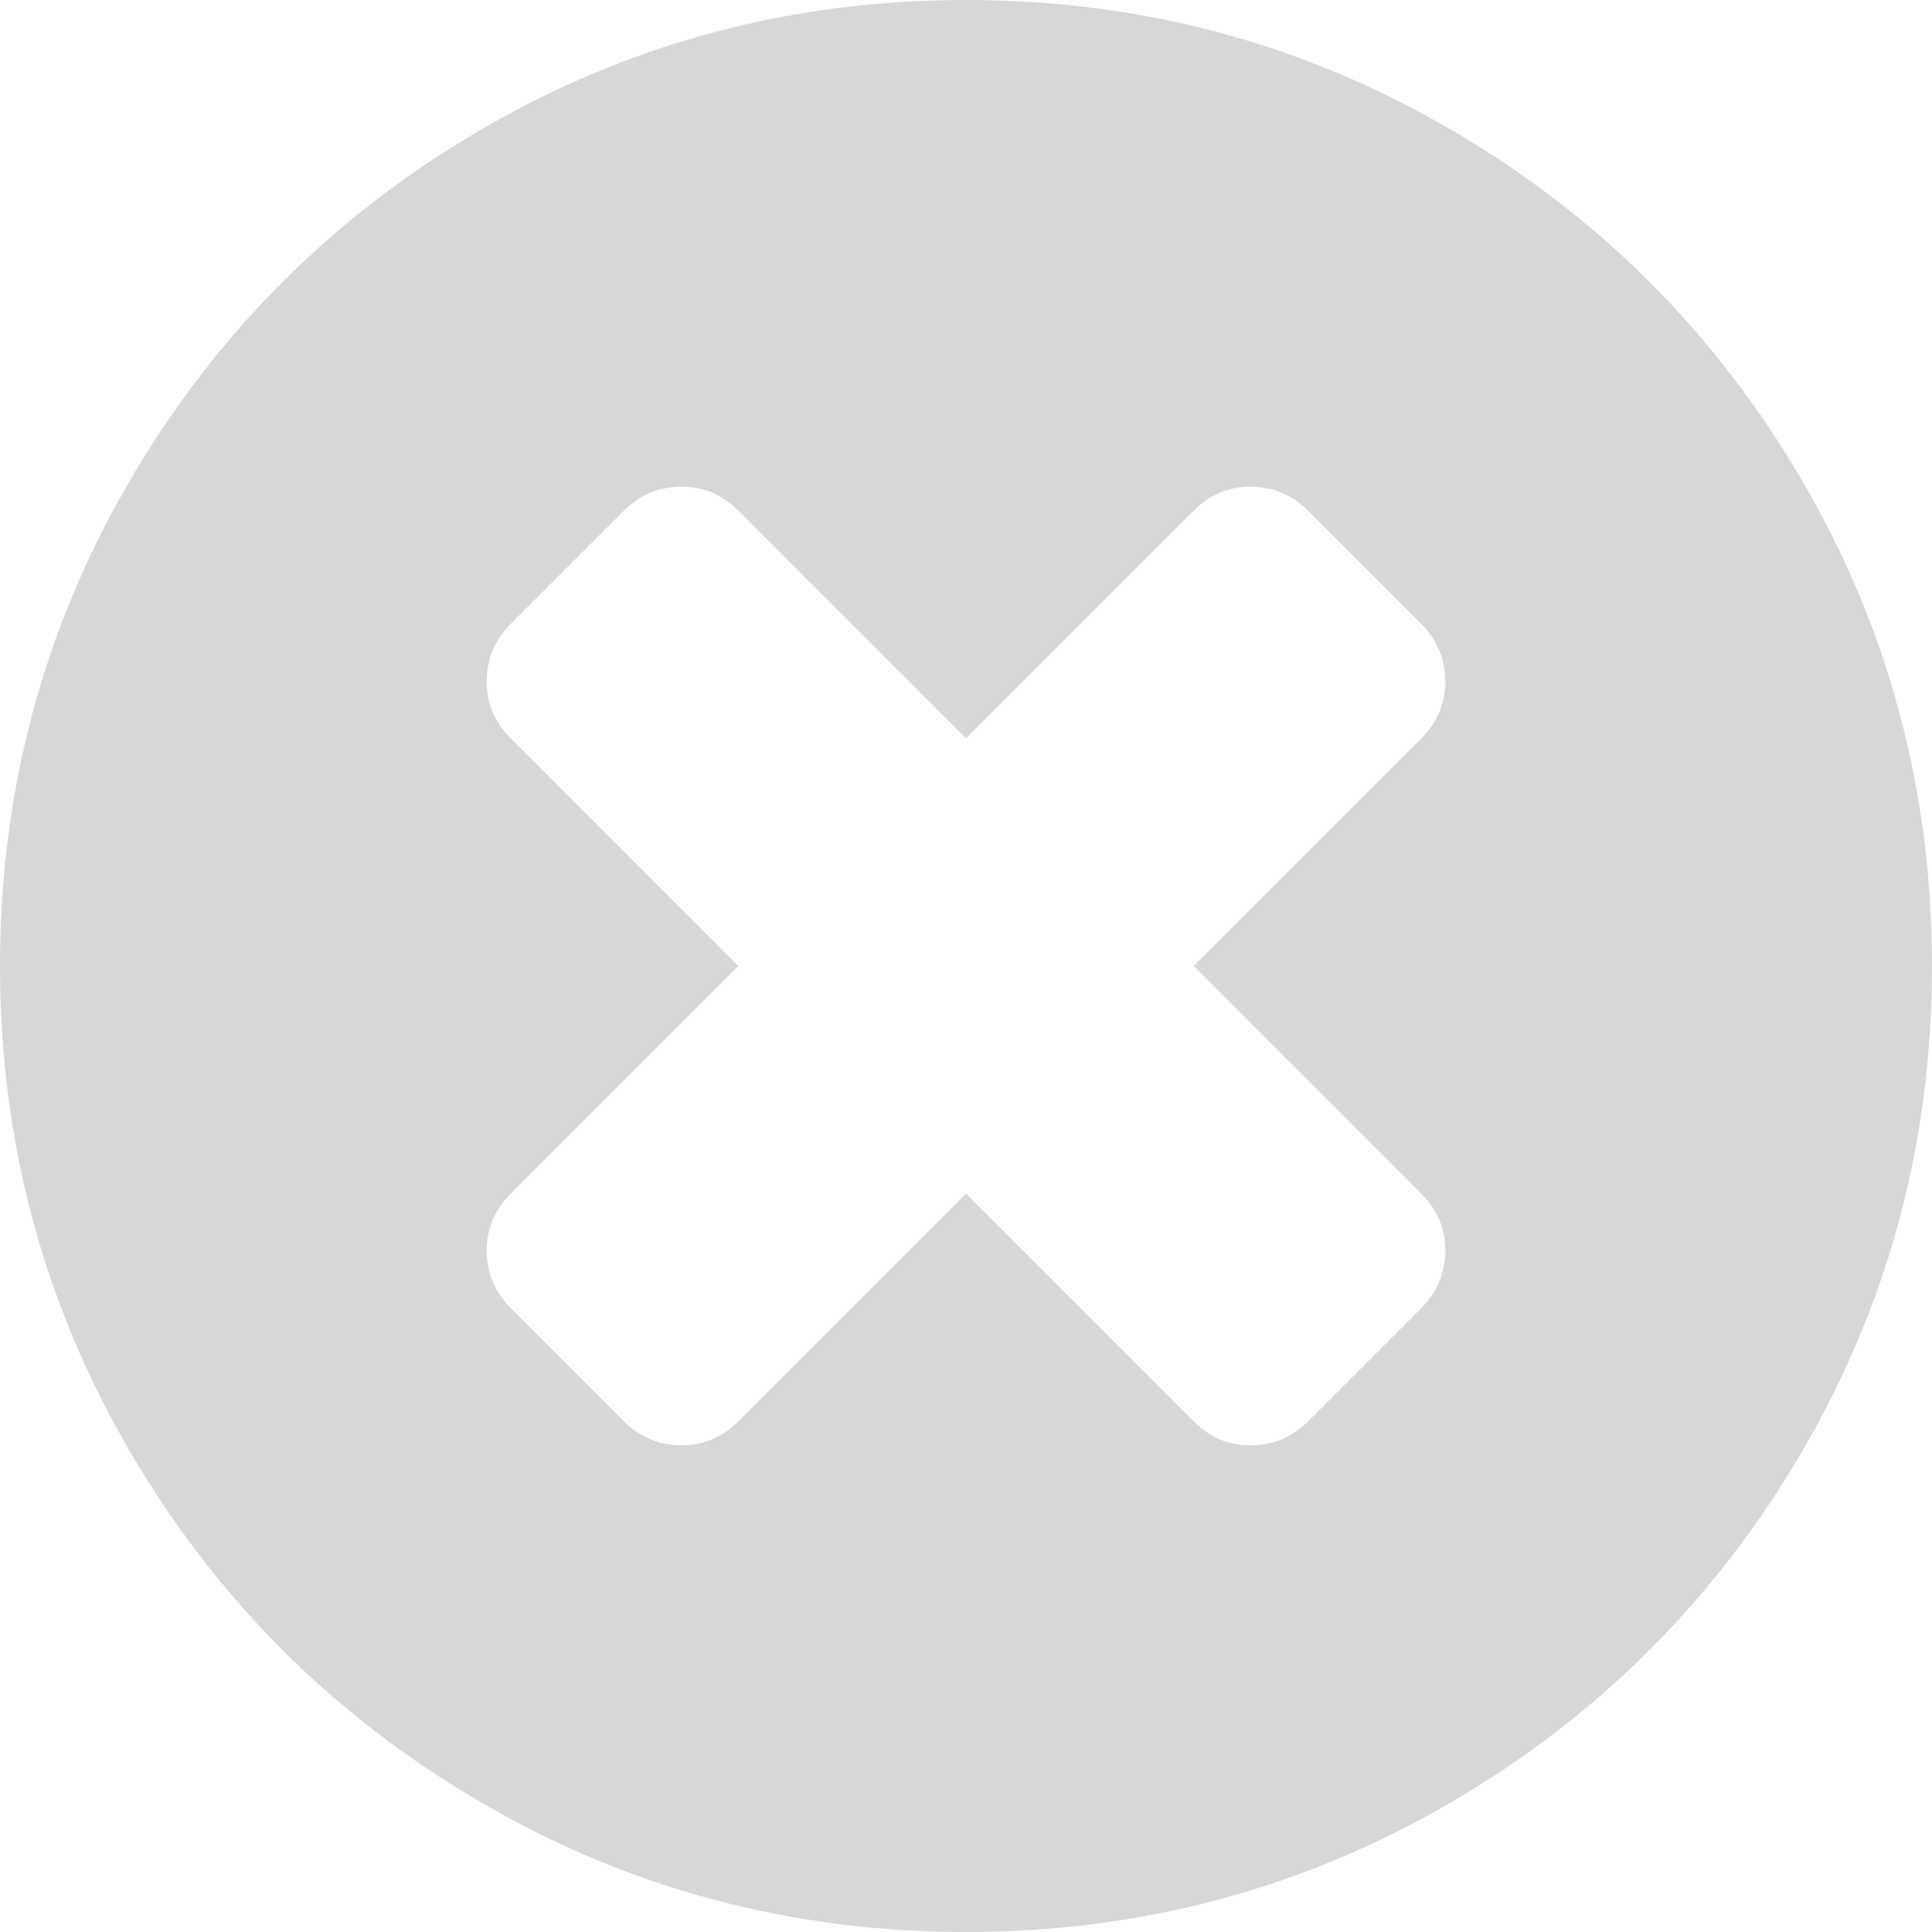 ﻿<?xml version="1.0" encoding="utf-8"?>
<svg version="1.1" xmlns:xlink="http://www.w3.org/1999/xlink" width="11px" height="11px" xmlns="http://www.w3.org/2000/svg">
  <g transform="matrix(1 0 0 1 -674 -289 )">
    <path d="M 8.092 7.448  C 8.183 7.357  8.229 7.247  8.229 7.118  C 8.229 6.994  8.183 6.887  8.092 6.796  L 6.796 5.5  L 8.092 4.204  C 8.183 4.113  8.229 4.006  8.229 3.882  C 8.229 3.753  8.183 3.643  8.092 3.552  L 7.448 2.908  C 7.357 2.817  7.247 2.771  7.118 2.771  C 6.994 2.771  6.887 2.817  6.796 2.908  L 5.5 4.204  L 4.204 2.908  C 4.113 2.817  4.006 2.771  3.882 2.771  C 3.753 2.771  3.643 2.817  3.552 2.908  L 2.908 3.552  C 2.817 3.643  2.771 3.753  2.771 3.882  C 2.771 4.006  2.817 4.113  2.908 4.204  L 4.204 5.5  L 2.908 6.796  C 2.817 6.887  2.771 6.994  2.771 7.118  C 2.771 7.247  2.817 7.357  2.908 7.448  L 3.552 8.092  C 3.643 8.183  3.753 8.229  3.882 8.229  C 4.006 8.229  4.113 8.183  4.204 8.092  L 5.5 6.796  L 6.796 8.092  C 6.887 8.183  6.994 8.229  7.118 8.229  C 7.247 8.229  7.357 8.183  7.448 8.092  L 8.092 7.448  Z M 10.262 2.739  C 10.754 3.582  11 4.502  11 5.5  C 11 6.498  10.754 7.418  10.262 8.261  C 9.771 9.103  9.103 9.771  8.261 10.262  C 7.418 10.754  6.498 11  5.5 11  C 4.502 11  3.582 10.754  2.739 10.262  C 1.897 9.771  1.229 9.103  0.738 8.261  C 0.246 7.418  0 6.498  0 5.5  C 0 4.502  0.246 3.582  0.738 2.739  C 1.229 1.897  1.897 1.229  2.739 0.738  C 3.582 0.246  4.502 0  5.5 0  C 6.498 0  7.418 0.246  8.261 0.738  C 9.103 1.229  9.771 1.897  10.262 2.739  Z " fill-rule="nonzero" fill="#d7d7d7" stroke="none" transform="matrix(1 0 0 1 674 289 )" />
  </g>
</svg>
